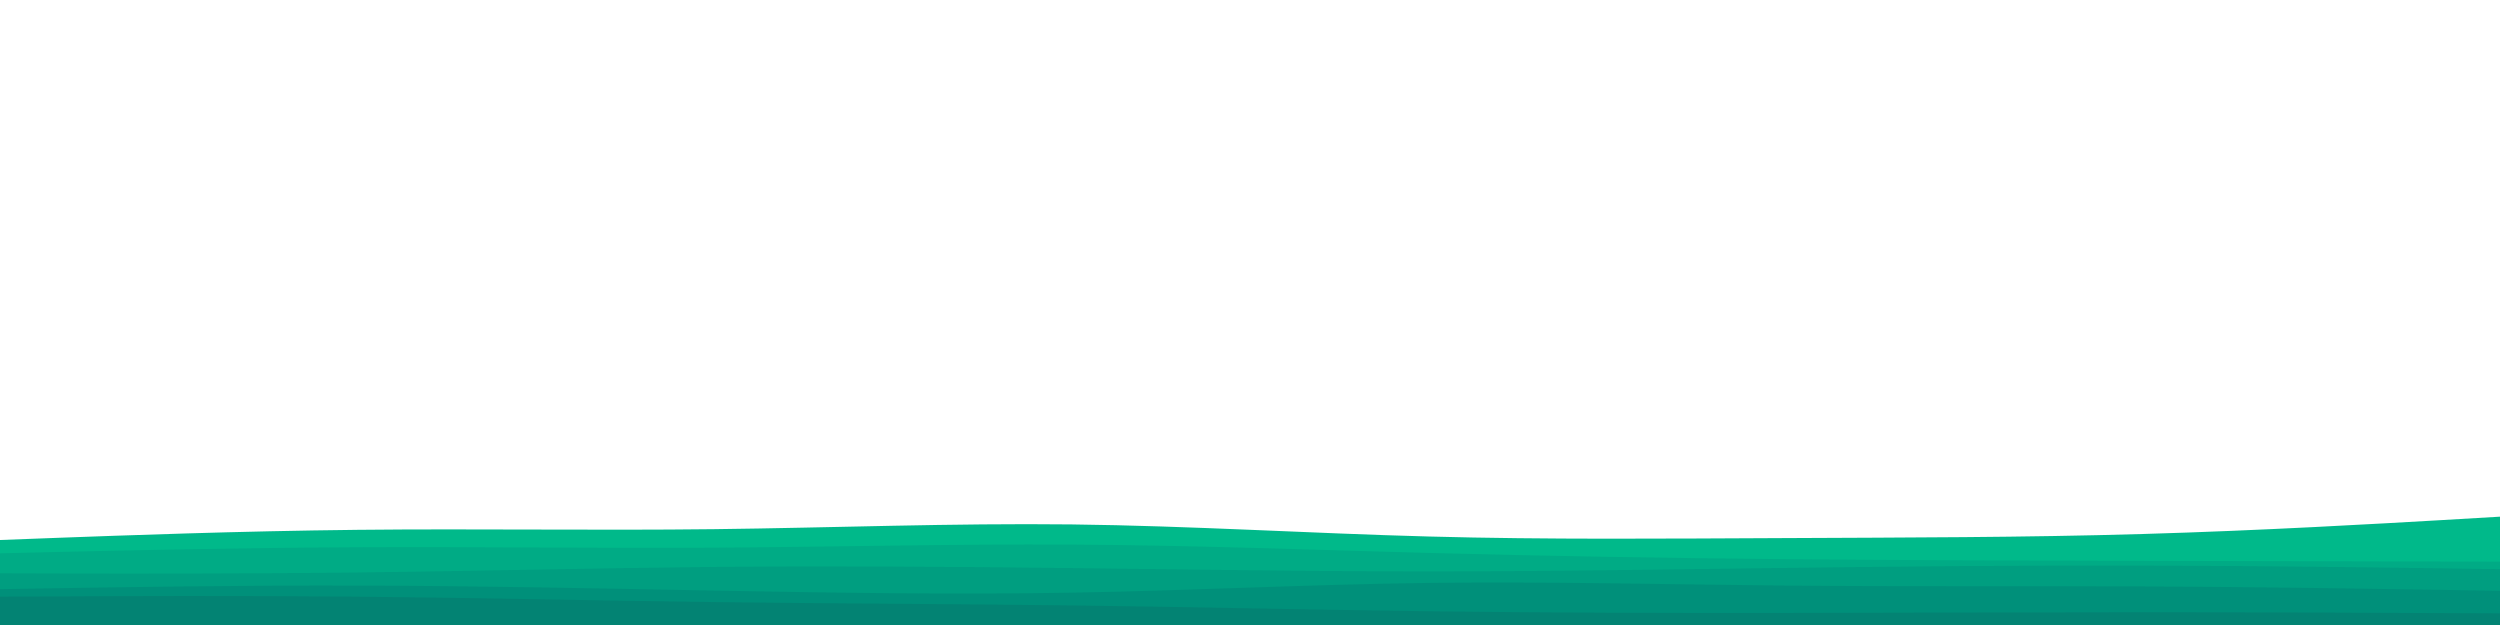<svg id="visual" viewBox="0 0 3000 750" width="3000" height="750" xmlns="http://www.w3.org/2000/svg" xmlns:xlink="http://www.w3.org/1999/xlink" version="1.1"><path d="M0 648L71.5 645.3C143 642.7 286 637.3 428.8 635.8C571.7 634.3 714.3 636.7 857.2 635C1000 633.3 1143 627.7 1285.8 629.3C1428.7 631 1571.3 640 1714.2 643.8C1857 647.7 2000 646.3 2142.8 645.7C2285.7 645 2428.3 645 2571.2 640.8C2714 636.7 2857 628.3 2928.5 624.2L3000 620L3000 751L2928.5 751C2857 751 2714 751 2571.2 751C2428.3 751 2285.7 751 2142.8 751C2000 751 1857 751 1714.2 751C1571.3 751 1428.7 751 1285.8 751C1143 751 1000 751 857.2 751C714.3 751 571.7 751 428.8 751C286 751 143 751 71.5 751L0 751Z" fill="#00b98a"></path><path d="M0 664L71.5 662.3C143 660.7 286 657.3 428.8 656.7C571.7 656 714.3 658 857.2 657.2C1000 656.3 1143 652.7 1285.8 653.5C1428.7 654.3 1571.3 659.7 1714.2 663.5C1857 667.3 2000 669.7 2142.8 671C2285.7 672.3 2428.3 672.7 2571.2 673C2714 673.3 2857 673.7 2928.5 673.8L3000 674L3000 751L2928.5 751C2857 751 2714 751 2571.2 751C2428.3 751 2285.7 751 2142.8 751C2000 751 1857 751 1714.2 751C1571.3 751 1428.7 751 1285.8 751C1143 751 1000 751 857.2 751C714.3 751 571.7 751 428.8 751C286 751 143 751 71.5 751L0 751Z" fill="#00ab85"></path><path d="M0 688L71.5 688.2C143 688.3 286 688.7 428.8 687C571.7 685.3 714.3 681.7 857.2 680.3C1000 679 1143 680 1285.8 681.7C1428.7 683.3 1571.3 685.7 1714.2 685.7C1857 685.7 2000 683.3 2142.8 681.5C2285.7 679.7 2428.3 678.3 2571.2 678.7C2714 679 2857 681 2928.5 682L3000 683L3000 751L2928.5 751C2857 751 2714 751 2571.2 751C2428.3 751 2285.7 751 2142.8 751C2000 751 1857 751 1714.2 751C1571.3 751 1428.7 751 1285.8 751C1143 751 1000 751 857.2 751C714.3 751 571.7 751 428.8 751C286 751 143 751 71.5 751L0 751Z" fill="#009e80"></path><path d="M0 707L71.5 705.8C143 704.7 286 702.3 428.8 702.7C571.7 703 714.3 706 857.2 708.7C1000 711.3 1143 713.7 1285.8 711.2C1428.7 708.7 1571.3 701.3 1714.2 699.5C1857 697.7 2000 701.3 2142.8 702.7C2285.7 704 2428.3 703 2571.2 703.7C2714 704.3 2857 706.7 2928.5 707.8L3000 709L3000 751L2928.5 751C2857 751 2714 751 2571.2 751C2428.3 751 2285.7 751 2142.8 751C2000 751 1857 751 1714.2 751C1571.3 751 1428.7 751 1285.8 751C1143 751 1000 751 857.2 751C714.3 751 571.7 751 428.8 751C286 751 143 751 71.5 751L0 751Z" fill="#00907a"></path><path d="M0 716L71.5 715.7C143 715.3 286 714.7 428.8 716C571.7 717.3 714.3 720.7 857.2 722.5C1000 724.3 1143 724.7 1285.8 726.5C1428.7 728.3 1571.3 731.7 1714.2 733.5C1857 735.3 2000 735.7 2142.8 735.5C2285.7 735.3 2428.3 734.7 2571.2 734.7C2714 734.7 2857 735.3 2928.5 735.7L3000 736L3000 751L2928.5 751C2857 751 2714 751 2571.2 751C2428.3 751 2285.7 751 2142.8 751C2000 751 1857 751 1714.2 751C1571.3 751 1428.7 751 1285.8 751C1143 751 1000 751 857.2 751C714.3 751 571.7 751 428.8 751C286 751 143 751 71.5 751L0 751Z" fill="#038373"></path></svg>